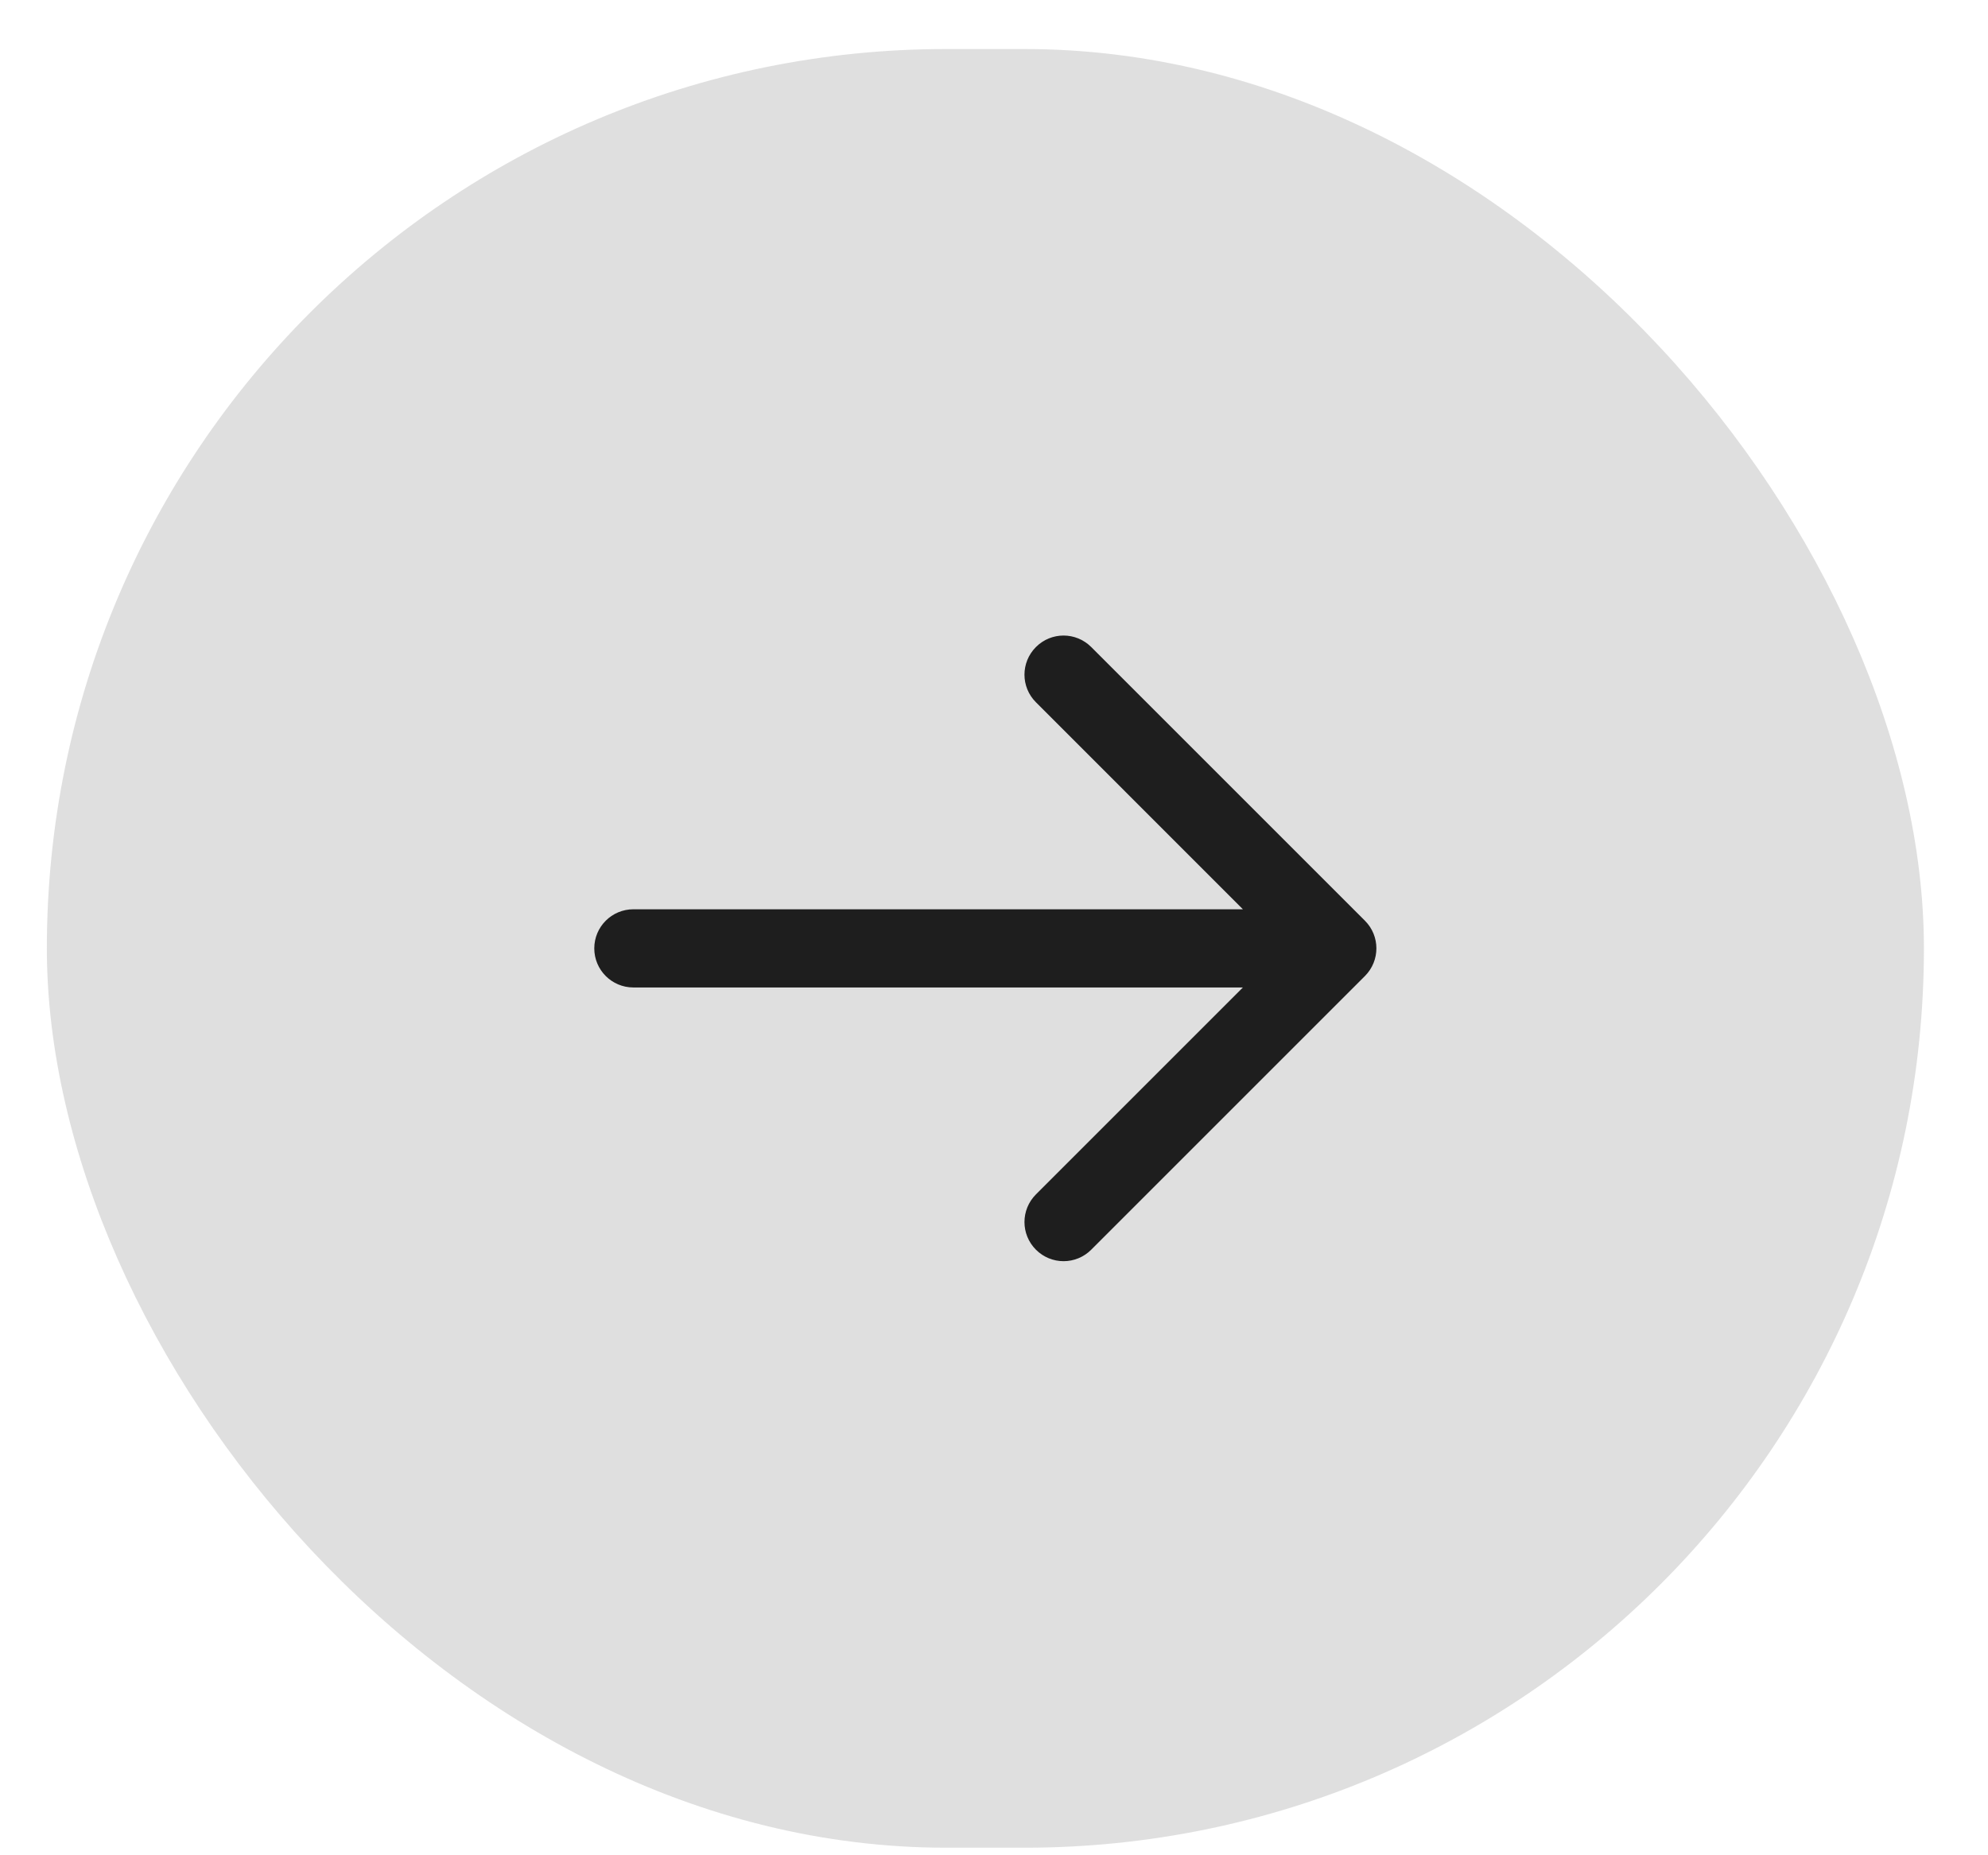 <?xml version="1.0" encoding="UTF-8" standalone="no"?><svg width='30' height='28' viewBox='0 0 30 28' fill='none' xmlns='http://www.w3.org/2000/svg'>
<rect x='0.707' y='0.74' width='28.326' height='27.146' rx='13.573' fill='#D2D2D2' fill-opacity='0.7'/>
<path d='M20.598 14.73L16.467 18.861C16.352 18.976 16.201 19.034 16.05 19.034C15.899 19.034 15.748 18.976 15.633 18.861C15.402 18.63 15.402 18.257 15.633 18.026L18.756 14.903H9.558C9.232 14.903 8.968 14.639 8.968 14.313C8.968 13.987 9.232 13.723 9.558 13.723H18.756L15.633 10.599C15.402 10.369 15.402 9.996 15.633 9.765C15.863 9.534 16.236 9.534 16.467 9.765L20.598 13.896C20.828 14.126 20.828 14.499 20.598 14.73Z' fill='#1E1E1E'/>
</svg>
